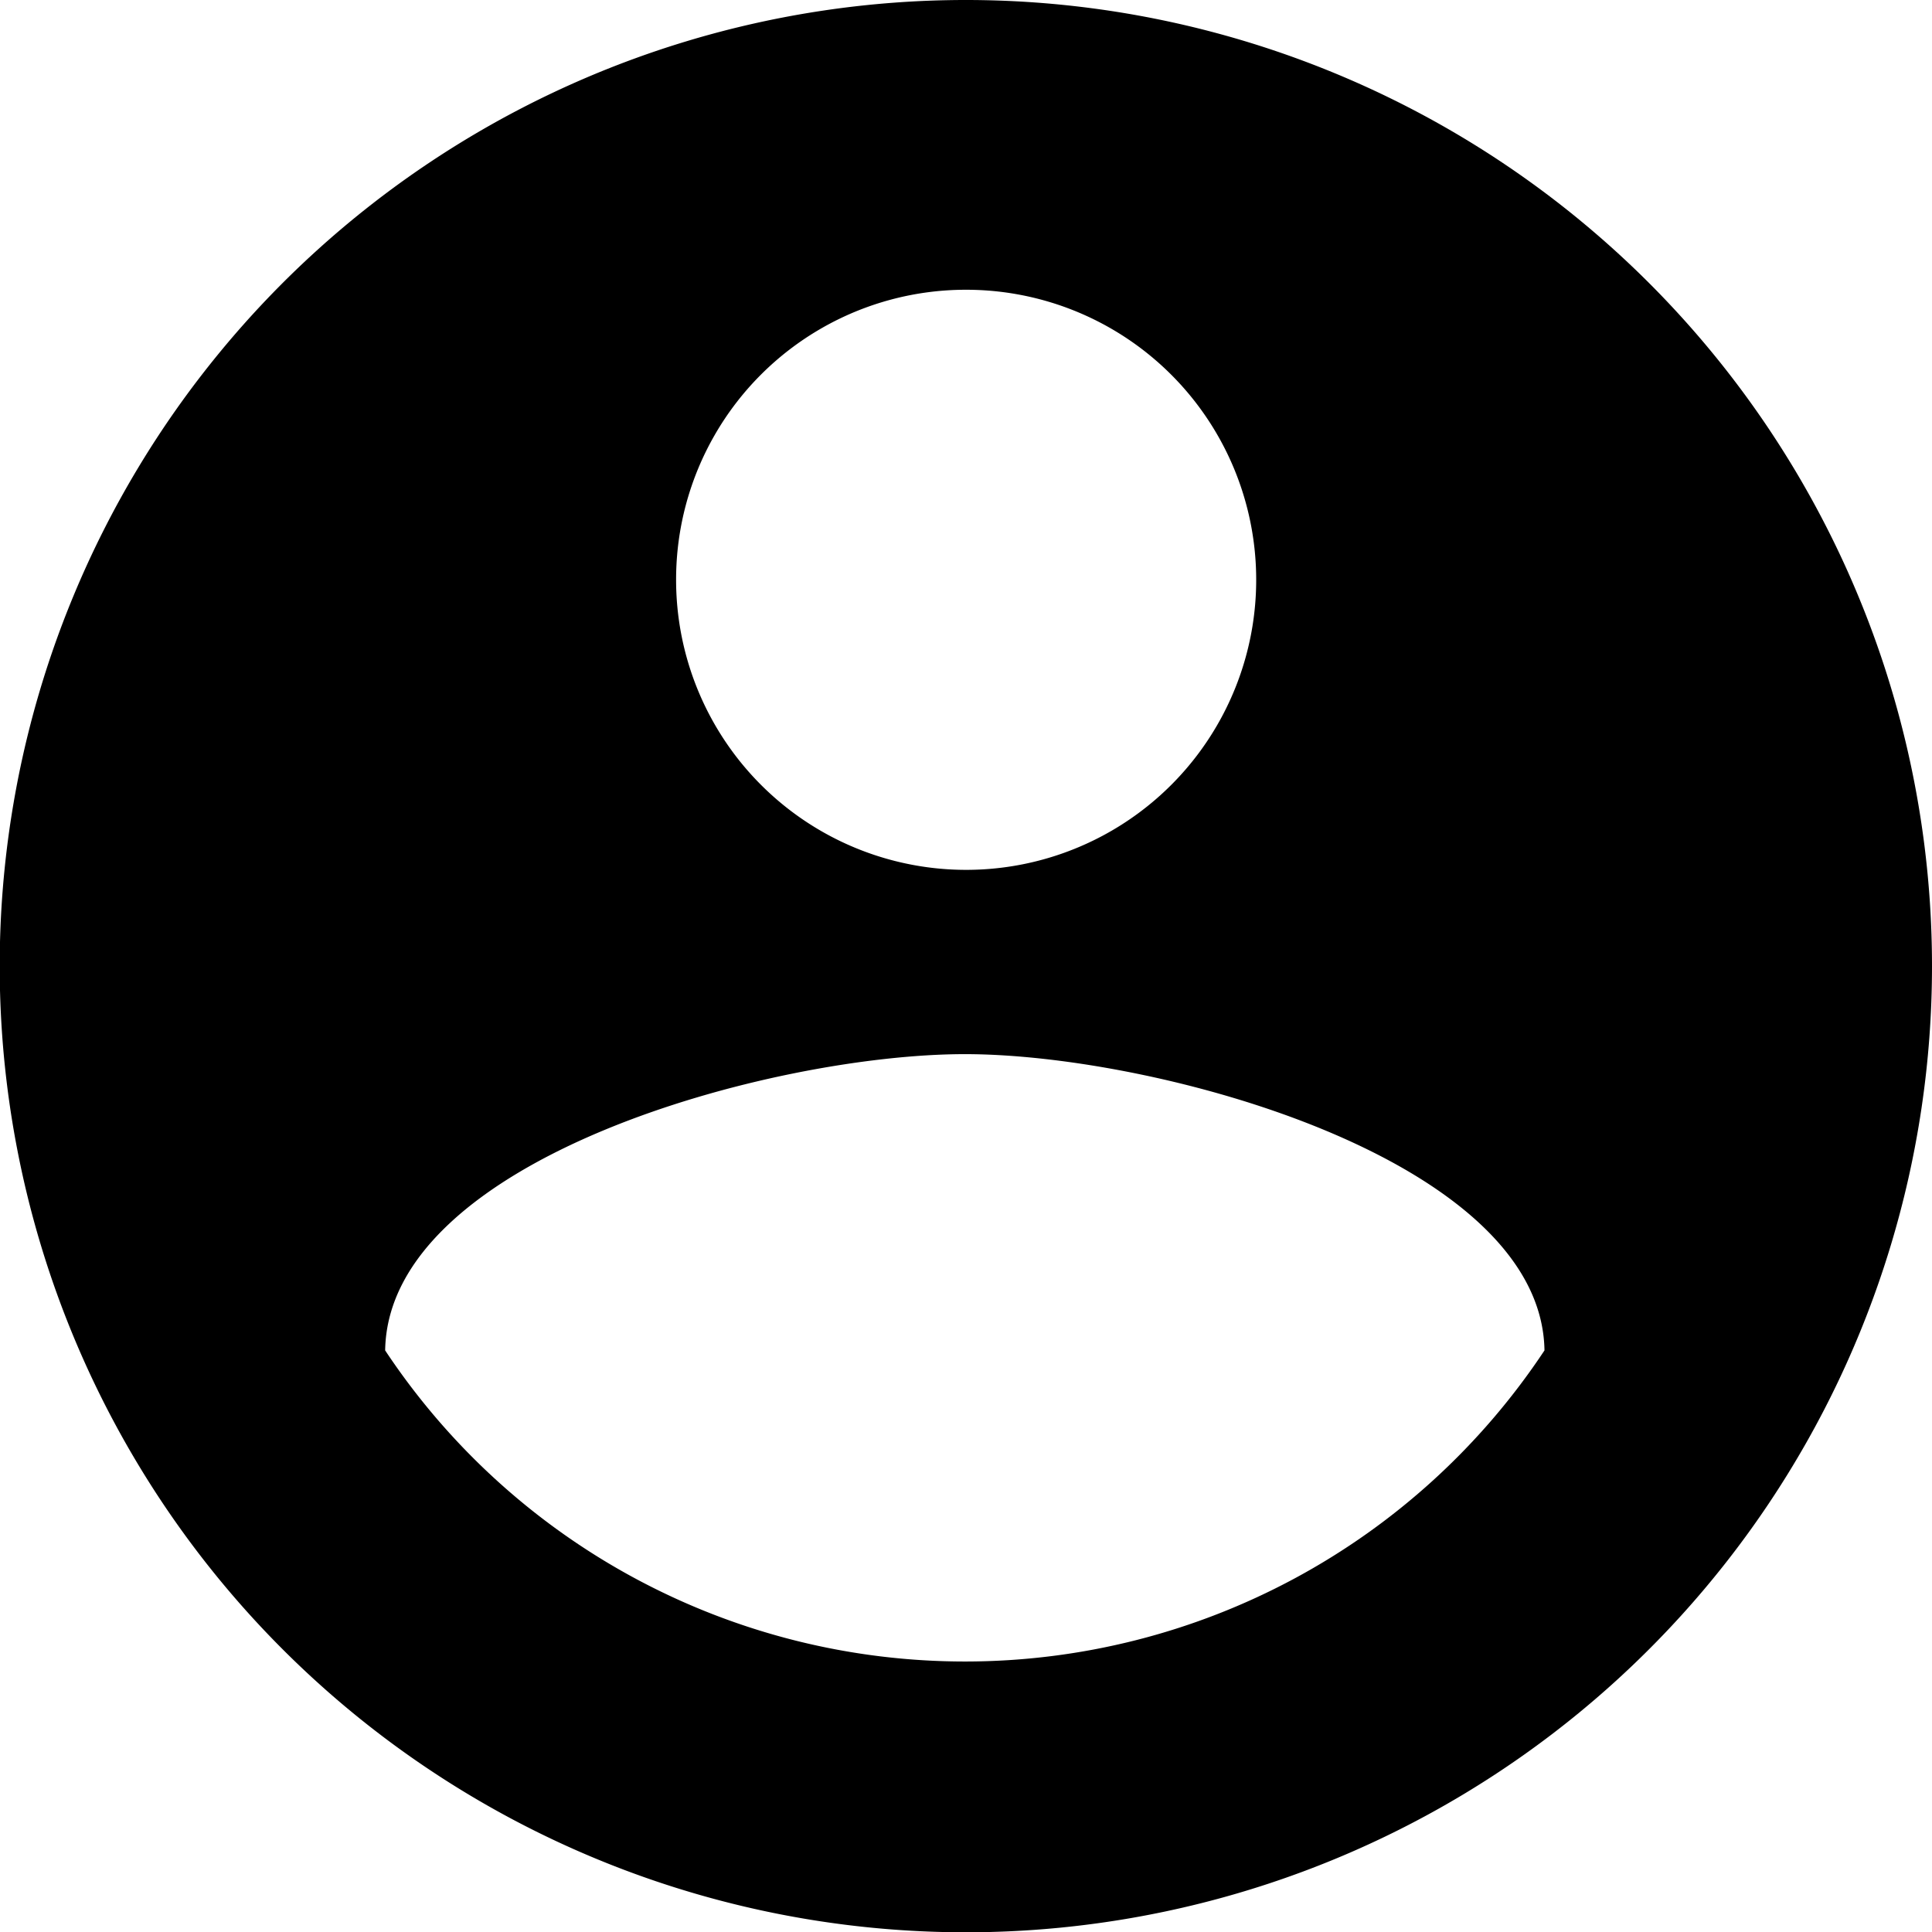 <svg id="Camada_1" data-name="Camada 1" xmlns="http://www.w3.org/2000/svg" viewBox="0 0 65.21 65.21"><title>Ícones</title><path id="ic_account_circle_24px" data-name="ic account circle 24px" d="M32.61,0a32.61,32.61,0,1,0,32.6,32.61A32.61,32.61,0,0,0,32.61,0Zm0,9.78a9.79,9.79,0,1,1-9.79,9.78A9.78,9.78,0,0,1,32.61,9.78Zm0,46.3A23.48,23.48,0,0,1,13,45.58c.1-6.48,13.05-10,19.57-10s19.46,3.56,19.56,10A23.46,23.46,0,0,1,32.61,56.08Z"/></svg>